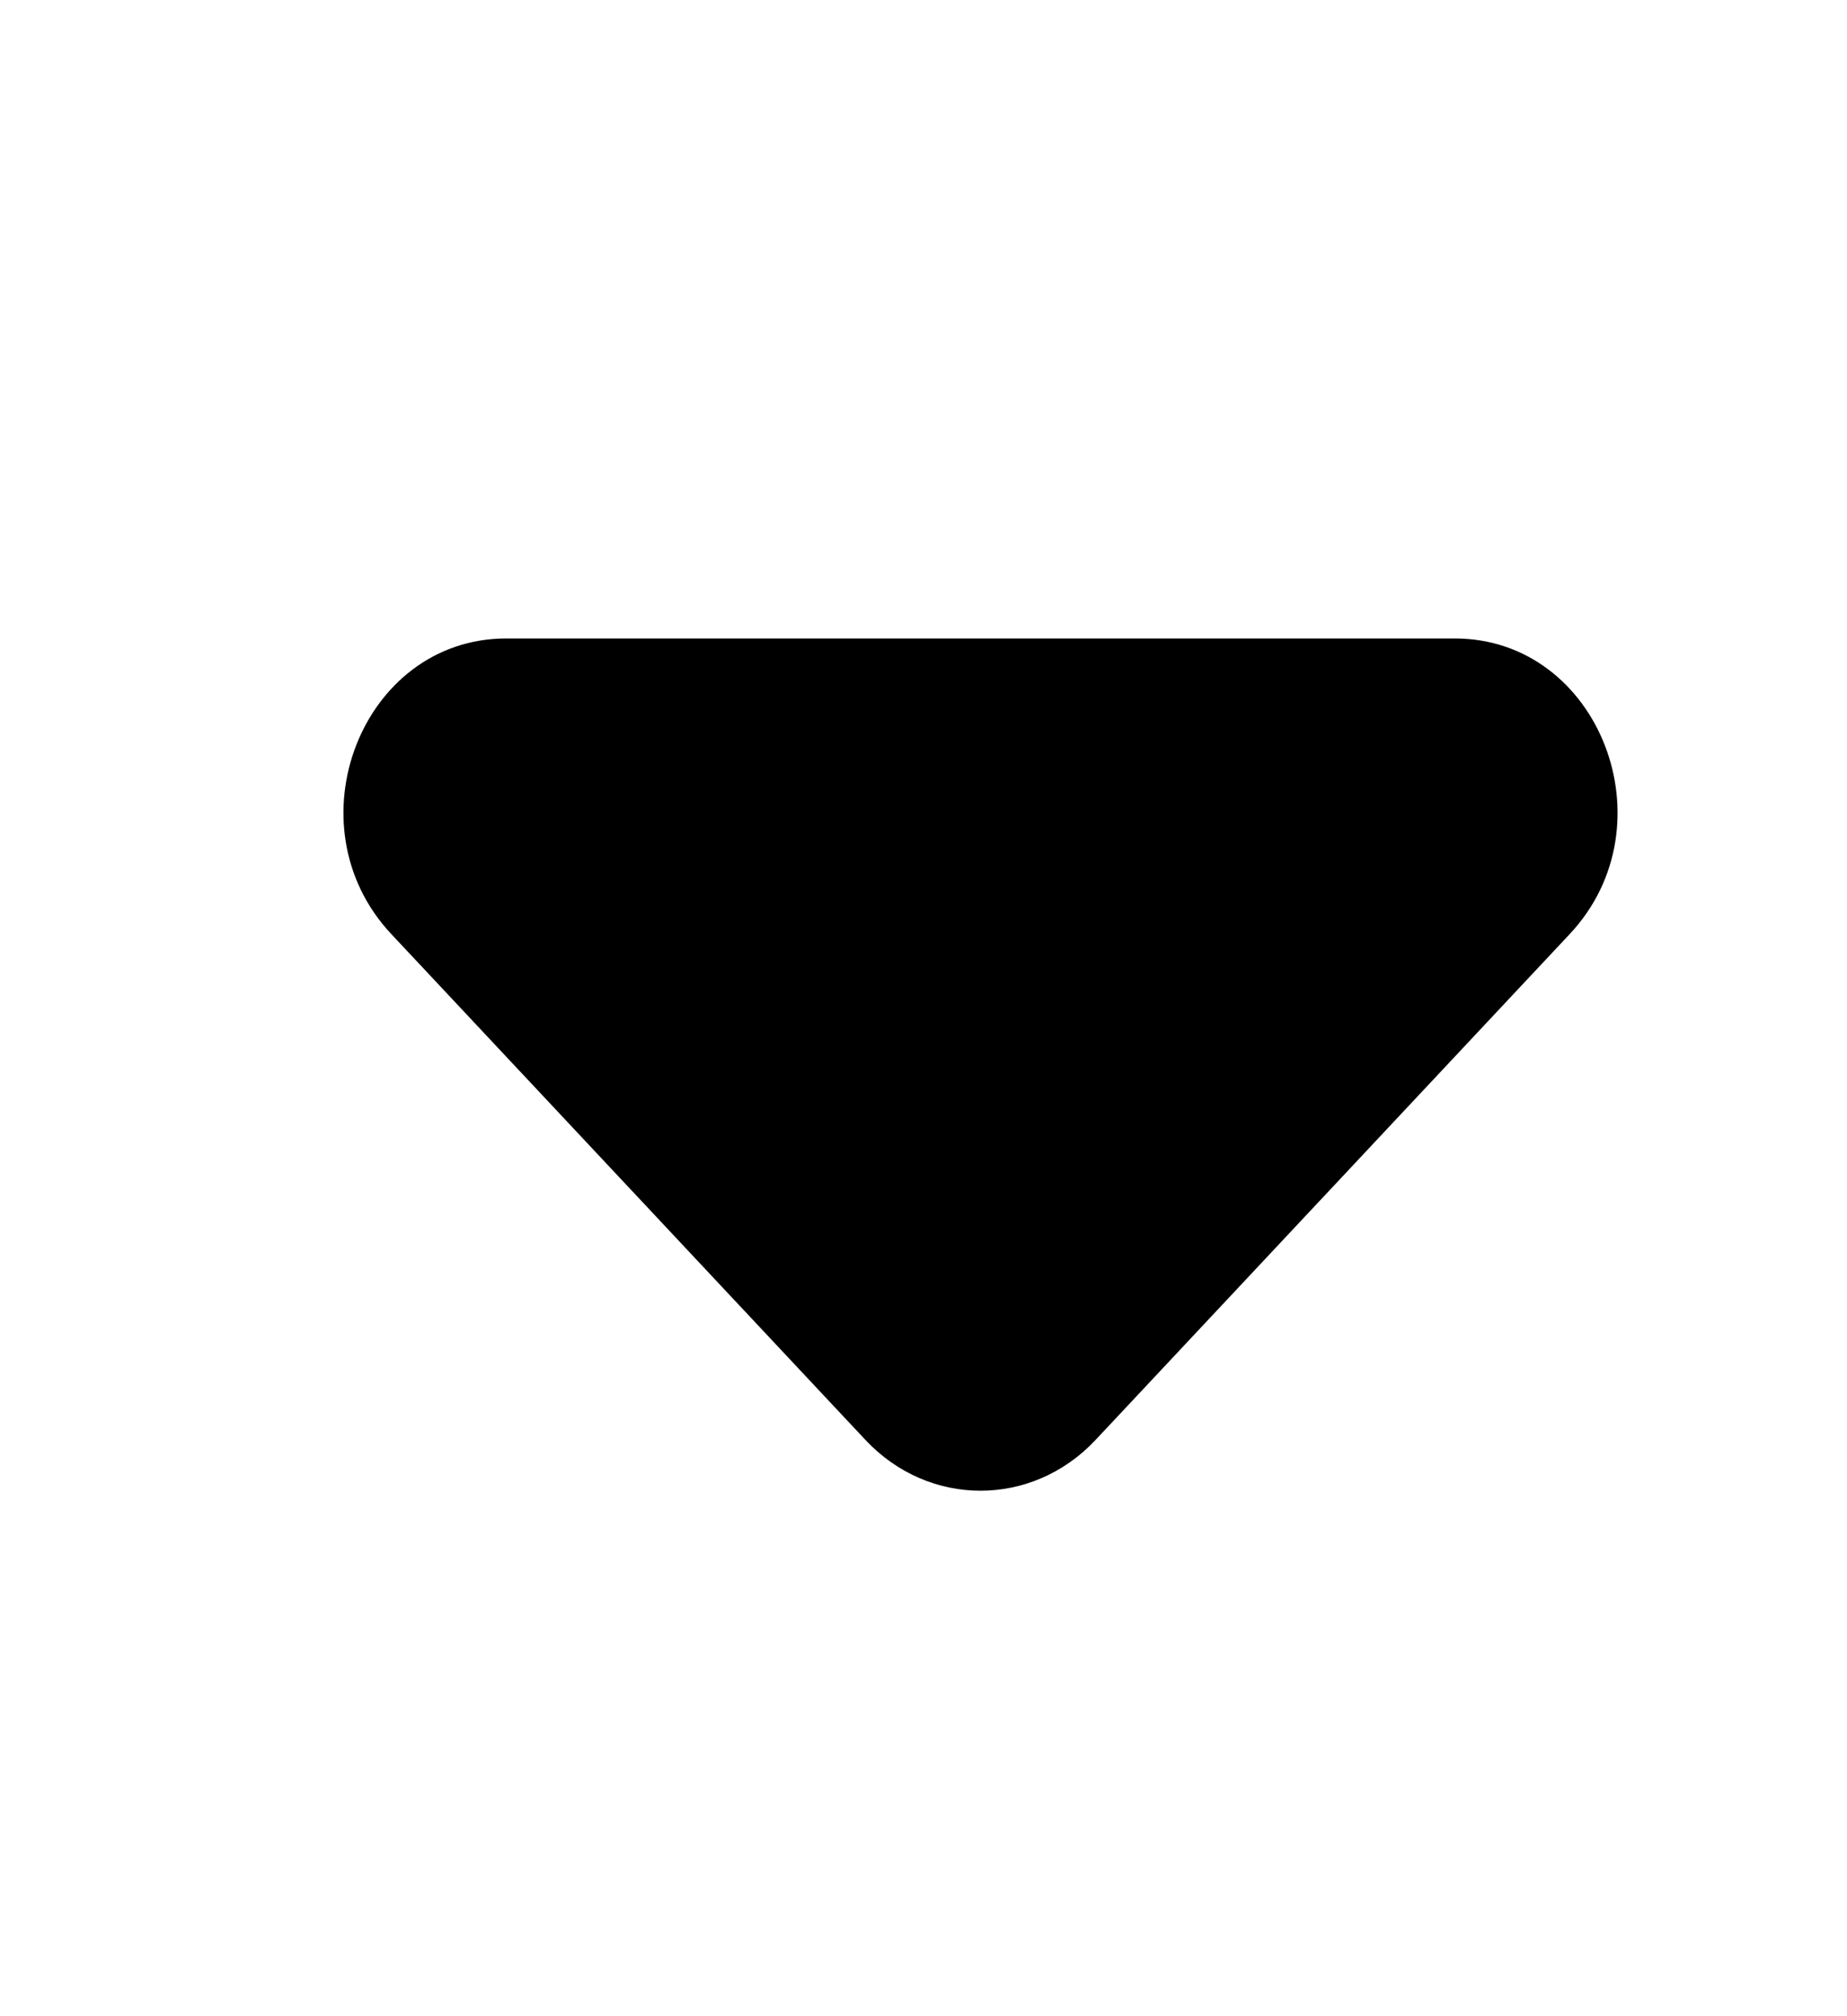 <svg width="11" height="12" viewBox="0 0 11 12" fill="none" xmlns="http://www.w3.org/2000/svg">
<g clip-path="url(#clip0_1_772)">
<path d="M2.331 5.56L5.155 8.571C5.533 8.973 6.146 8.973 6.524 8.571L9.348 5.56C9.958 4.911 9.526 3.8 8.664 3.8L3.015 3.8C2.153 3.8 1.721 4.911 2.331 5.56Z" fill="black"/>
</g>
<defs>
<clipPath id="clip0_1_772">
<rect width="11" height="10.321" rx="2" transform="matrix(-4.10143e-08 1 1 4.65858e-08 0.679 0.5)" fill="white"/>
</clipPath>
</defs>
</svg>
